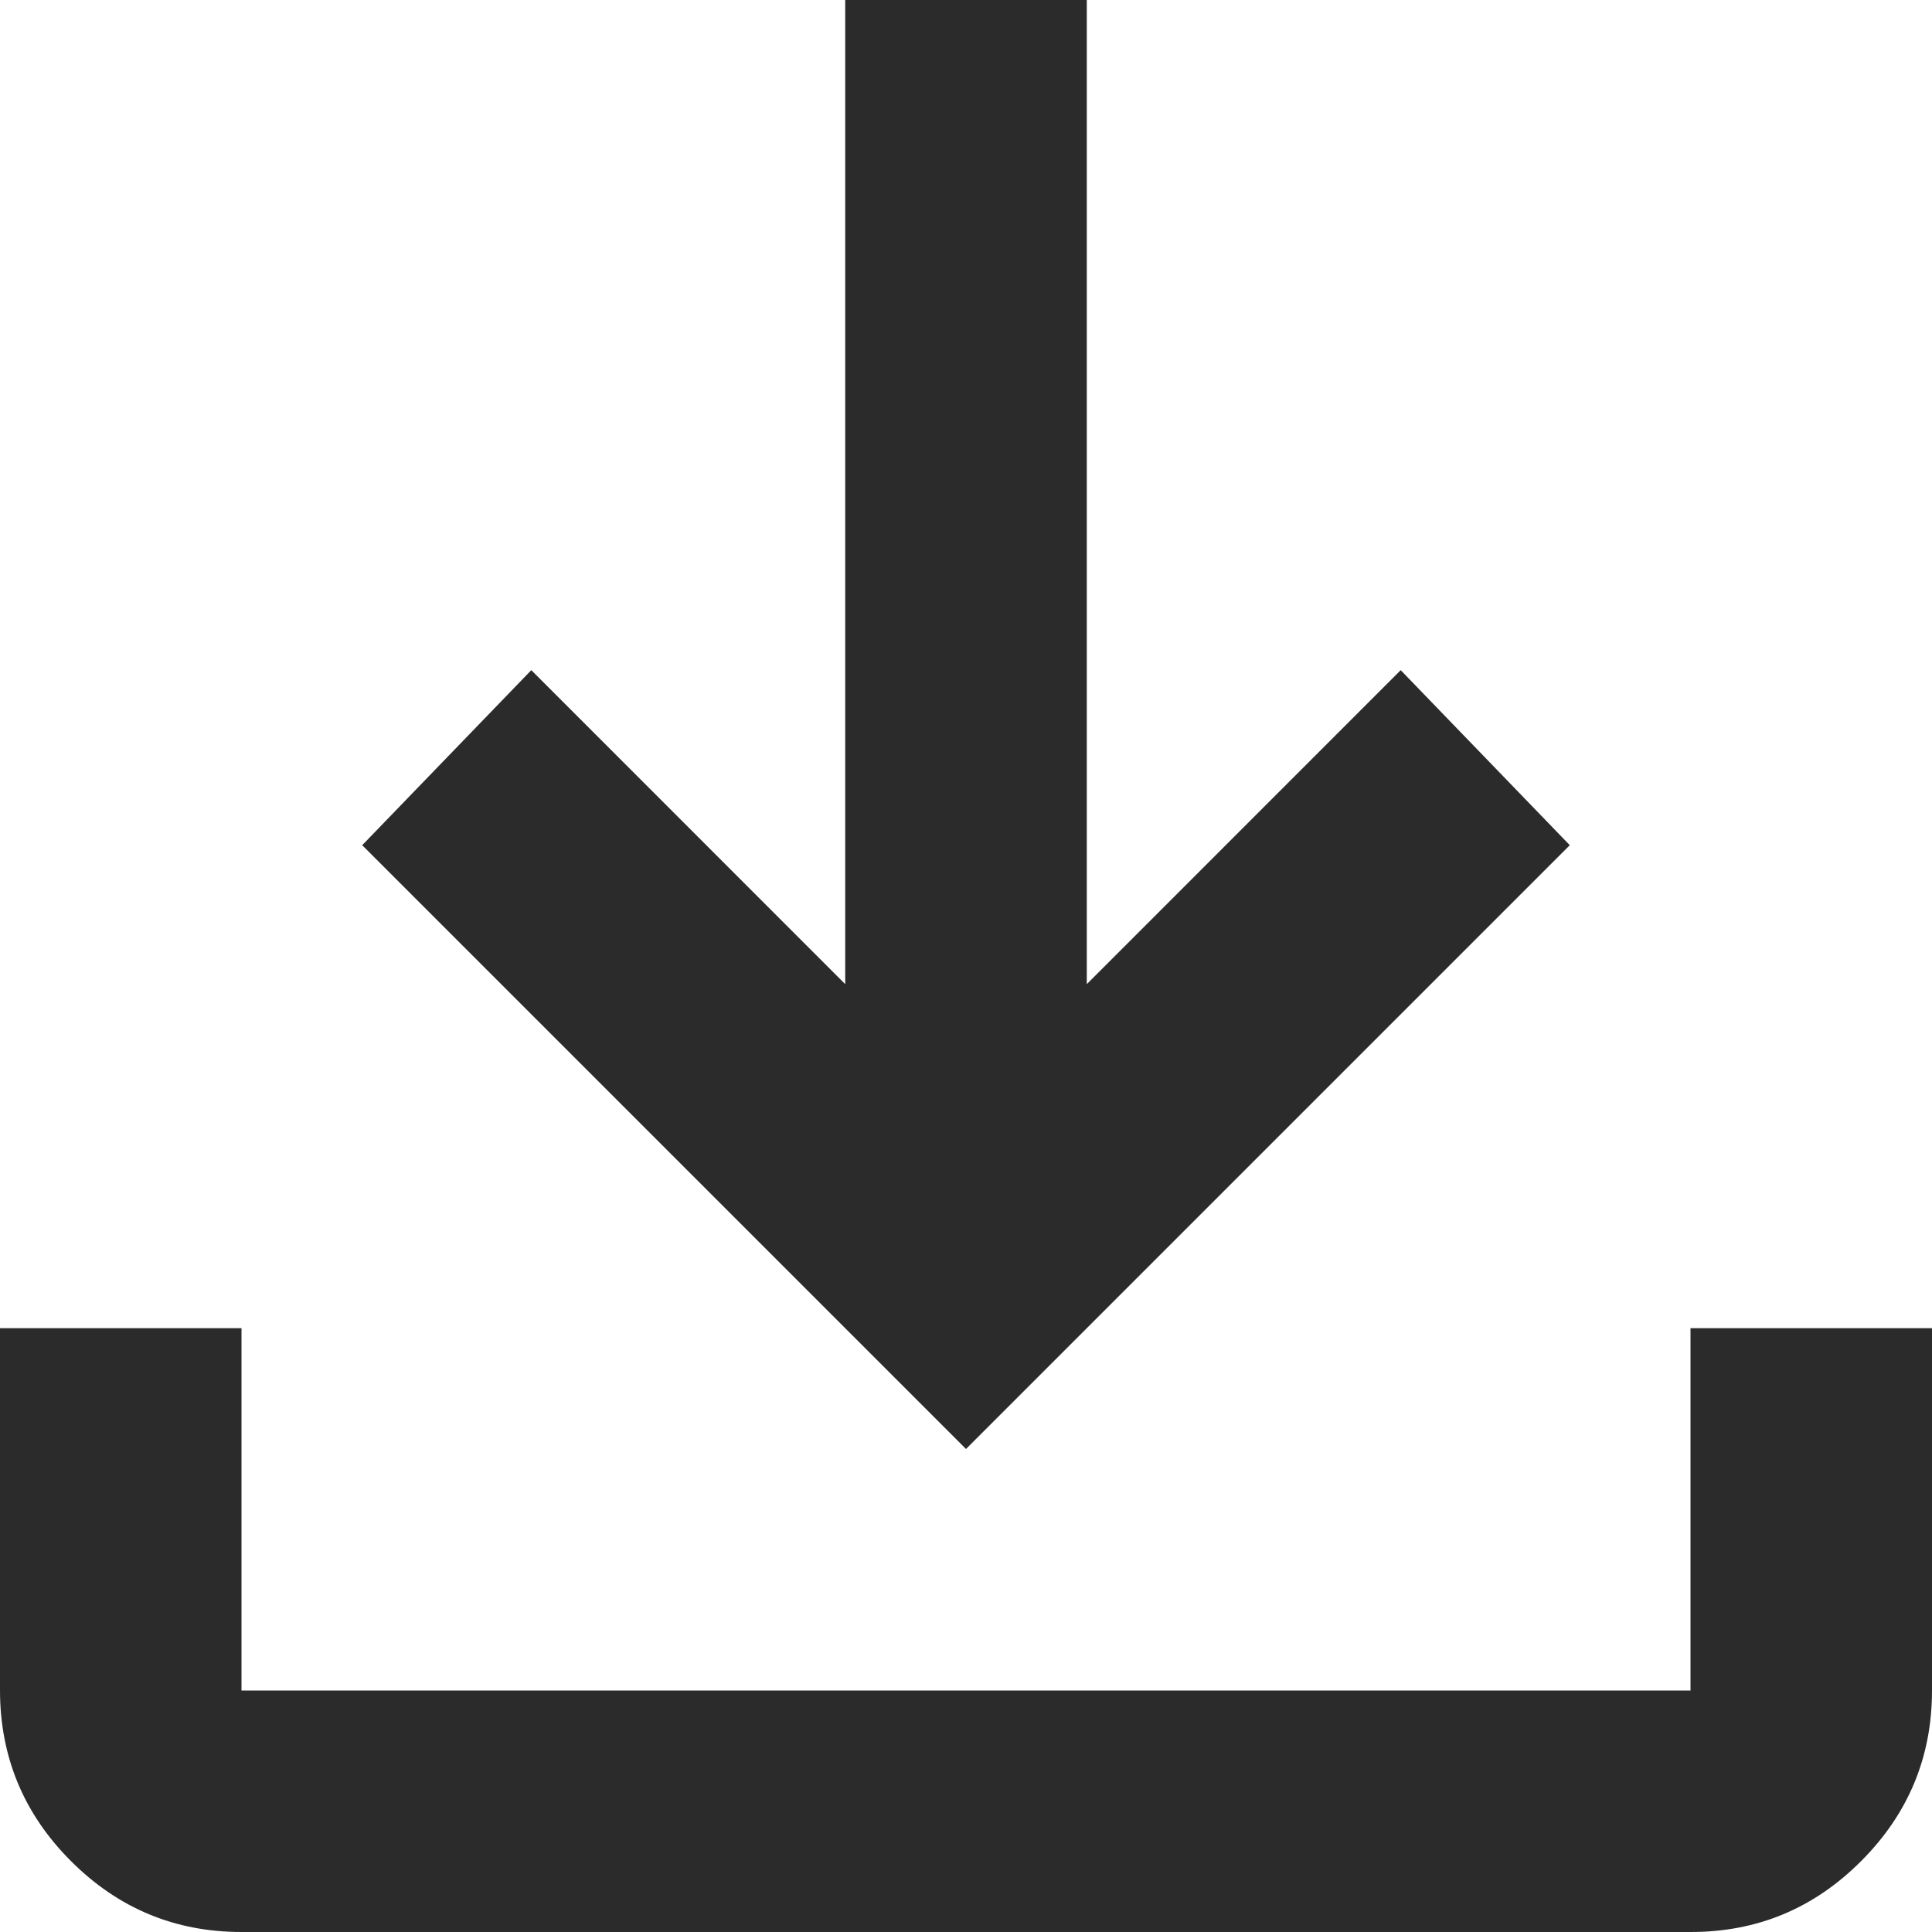 <svg width="23" height="23" viewBox="0 0 23 23" fill="none" xmlns="http://www.w3.org/2000/svg">
<path d="M11.5 17.25L4.312 10.062L6.325 7.978L10.062 11.716V0H12.938V11.716L16.675 7.978L18.688 10.062L11.5 17.25ZM2.875 23C2.084 23 1.408 22.719 0.845 22.156C0.283 21.594 0.001 20.917 0 20.125V15.812H2.875V20.125H20.125V15.812H23V20.125C23 20.916 22.719 21.593 22.156 22.156C21.594 22.72 20.917 23.001 20.125 23H2.875Z" fill="#2B2B2B"/>
</svg>
